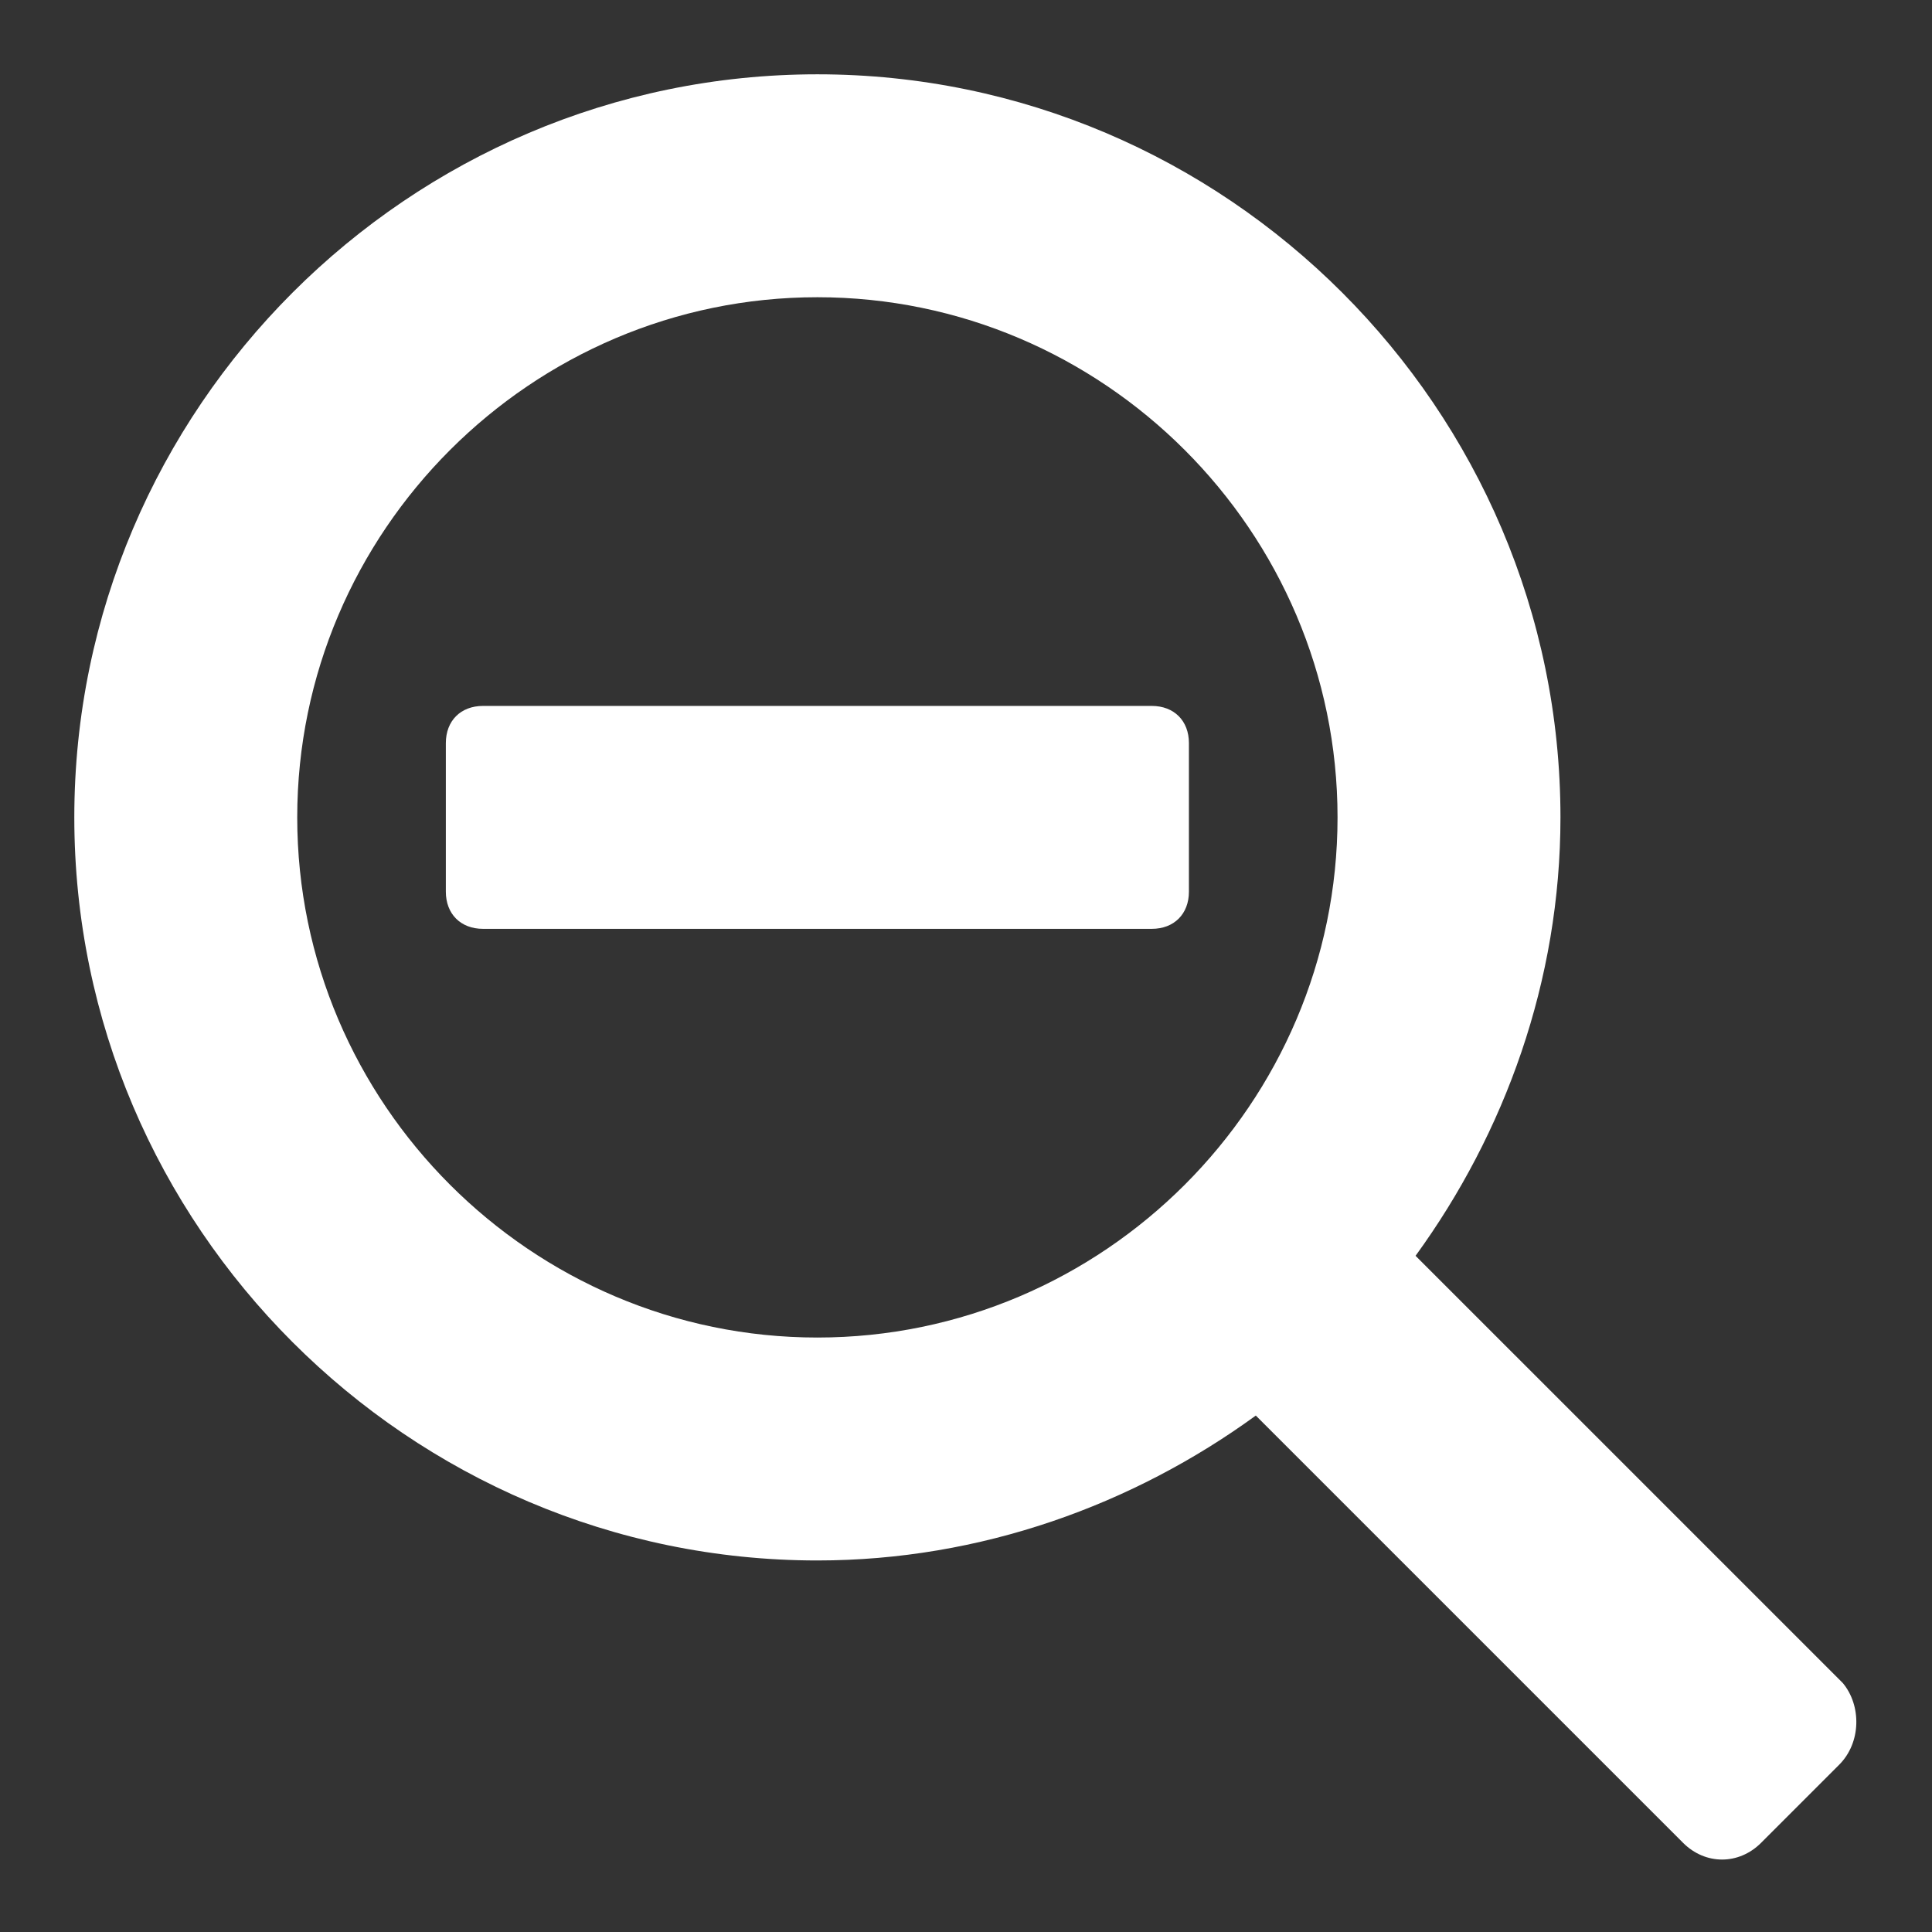 <svg width="18" height="18" viewBox="0 0 26 26" fill="none" xmlns="http://www.w3.org/2000/svg">
<rect x="0" y="0" width="26" height="26" fill="#333333" stroke="none"/>
<path fill-rule="evenodd" clip-rule="evenodd" d="M19.05 16.9L24.8 22.65C25.05 22.95 25.05 23.45 24.75 23.75L23.7 24.8C23.4 25.1 22.95 25.1 22.65 24.8L16.9 19.05C15.25 20.25 13.2 21 11 21C5.5 21 1 16.5 1 11C1 5.5 5.5 1 11 1C16.5 1 21 5.5 21 11C21 13.2 20.25 15.25 19.05 16.9ZM4 11C4 14.85 7.15 18 11 18C14.85 18 18 14.85 18 11C18 7.15 14.85 4 11 4C7.15 4 4 7.15 4 11ZM9.5 9.5H6.5C6.2 9.5 6 9.7 6 10V12C6 12.3 6.2 12.5 6.5 12.5H9.5H15.5C15.8 12.5 16 12.3 16 12V10C16 9.7 15.8 9.5 15.5 9.5H9.5Z" fill="white"/>
</svg>
